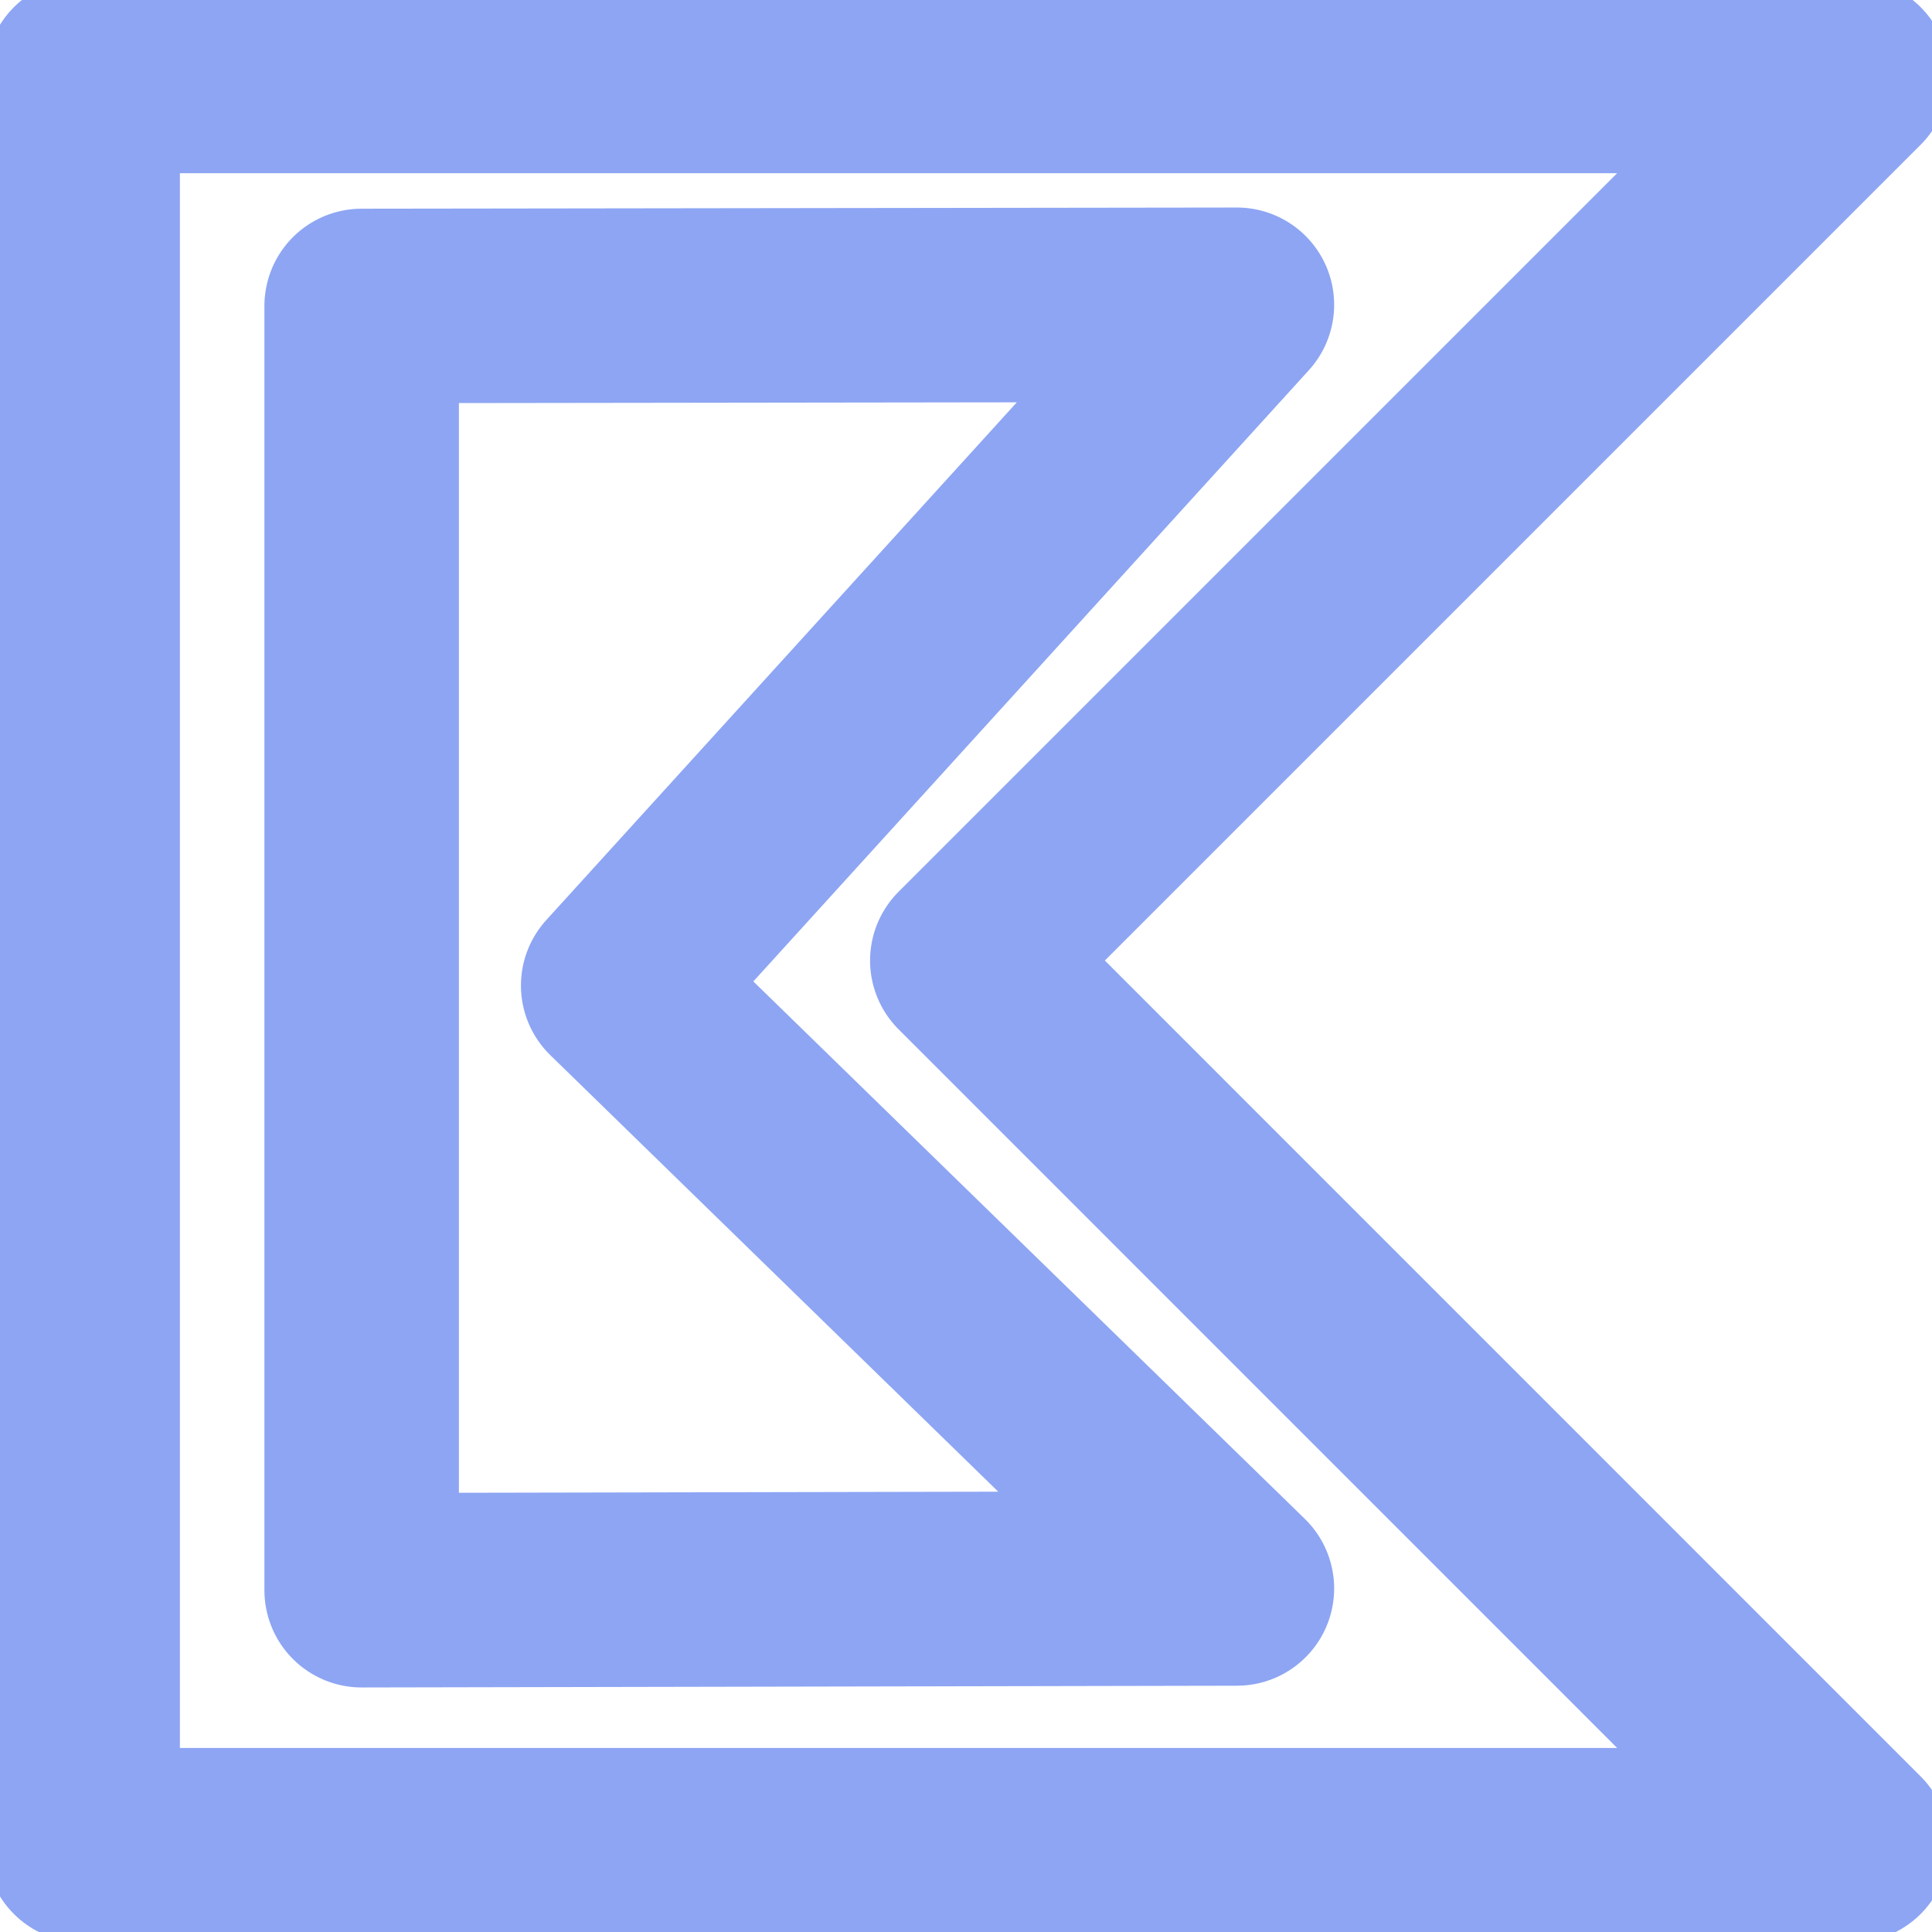<?xml version="1.0" encoding="utf-8"?>
<svg height="128" width="128" xmlns="http://www.w3.org/2000/svg">
  <g id="object-0" transform="matrix(6.443, 0, 0, 6.443, -1605.229, -852.834)" style="">
    <path d="M 268.186 151.34 L 249.993 151.34 L 249.993 133.147 L 268.186 133.147 L 259.09 142.243 L 268.186 151.34 Z" fill="none" stroke="#8da5f3" stroke-linejoin="round" stroke-width="2" style="stroke-width: 2px;"/>
    <path d="M 261.862 148.7 L 252.862 148.718 L 252.862 135.512 L 261.862 135.5 L 255.5 142.5 L 261.862 148.7 Z" fill="none" stroke="#8da5f3" stroke-linejoin="round" stroke-width="2" style="stroke-width: 2px;"/>
  </g>
</svg>